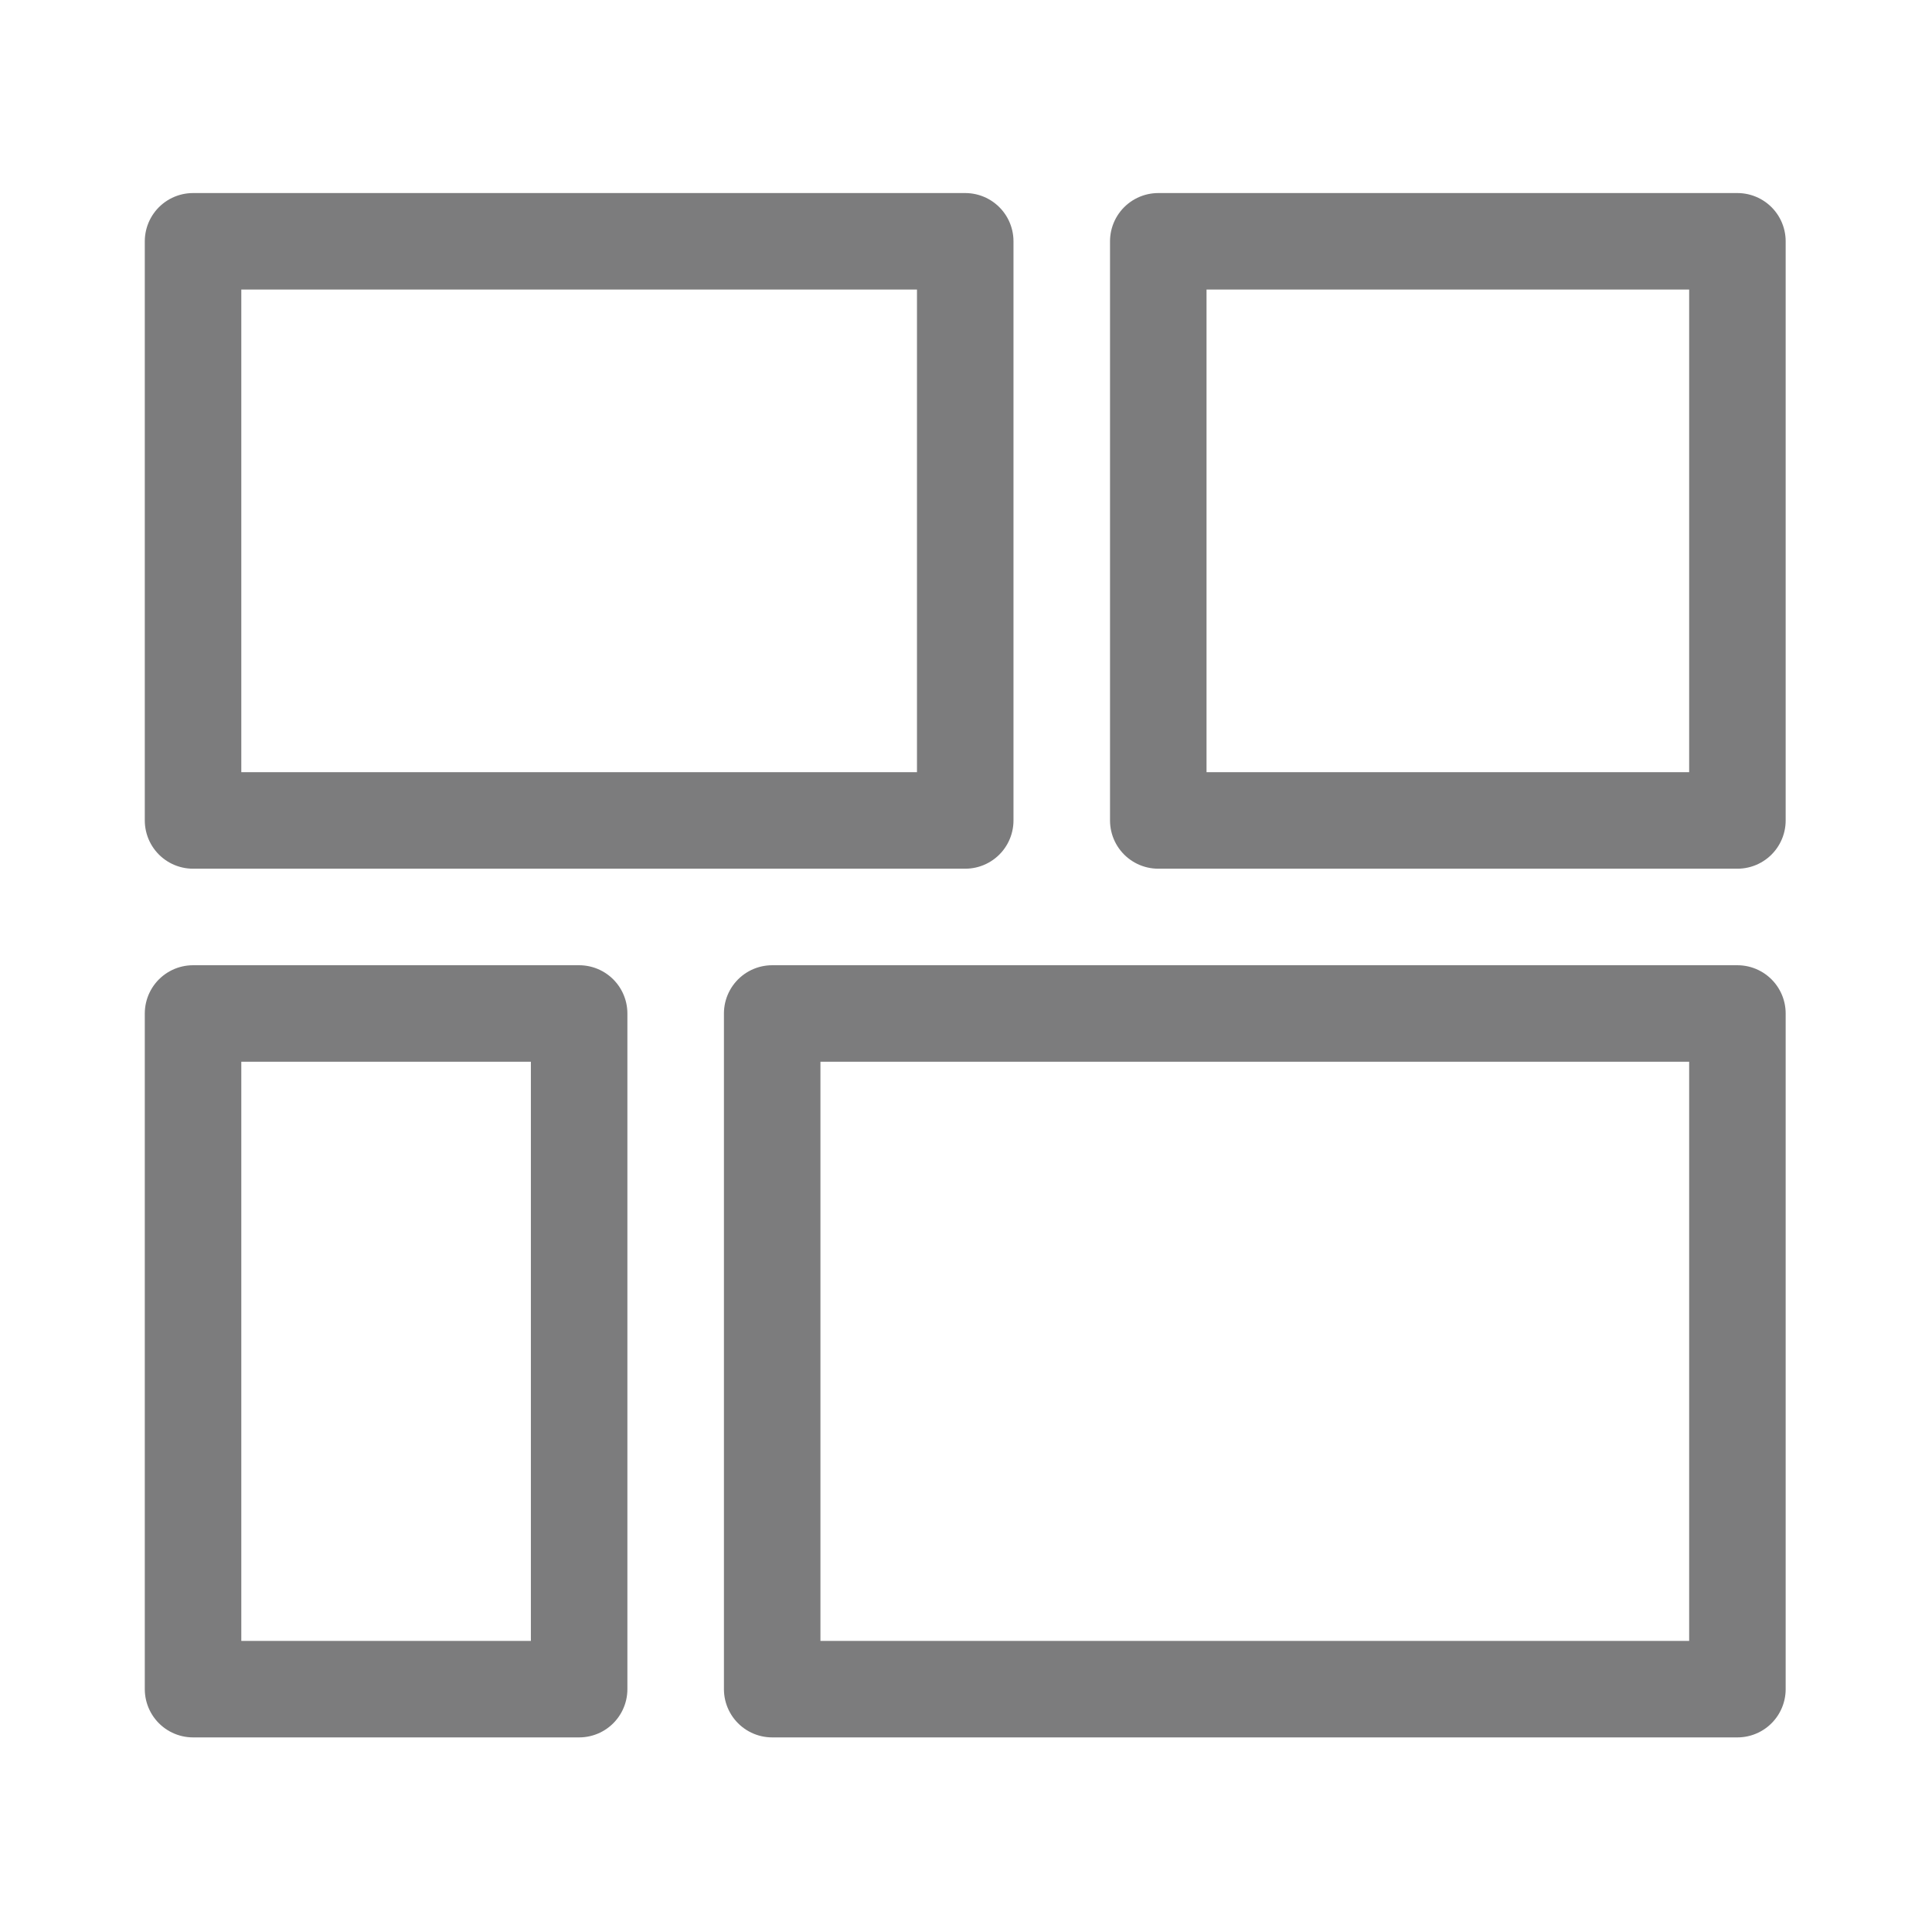 <?xml version="1.0" encoding="UTF-8" standalone="no"?><!DOCTYPE svg PUBLIC "-//W3C//DTD SVG 1.1//EN" "http://www.w3.org/Graphics/SVG/1.1/DTD/svg11.dtd"><svg width="100%" height="100%" viewBox="0 0 417 417" version="1.1" xmlns="http://www.w3.org/2000/svg" xmlns:xlink="http://www.w3.org/1999/xlink" xml:space="preserve" xmlns:serif="http://www.serif.com/" style="fill-rule:evenodd;clip-rule:evenodd;stroke-linecap:round;stroke-linejoin:round;stroke-miterlimit:1.5;"><rect x="41.667" y="52.083" width="166.667" height="125" style="fill:none;stroke:#7c7c7d;stroke-width:20.83px;"/><rect x="250" y="52.083" width="125" height="125" style="fill:none;stroke:#7c7c7d;stroke-width:20.83px;"/><rect x="166.667" y="218.75" width="208.333" height="145.833" style="fill:none;stroke:#7c7c7d;stroke-width:20.83px;"/><rect x="41.667" y="218.75" width="83.333" height="145.833" style="fill:none;stroke:#7c7c7d;stroke-width:20.83px;"/></svg>